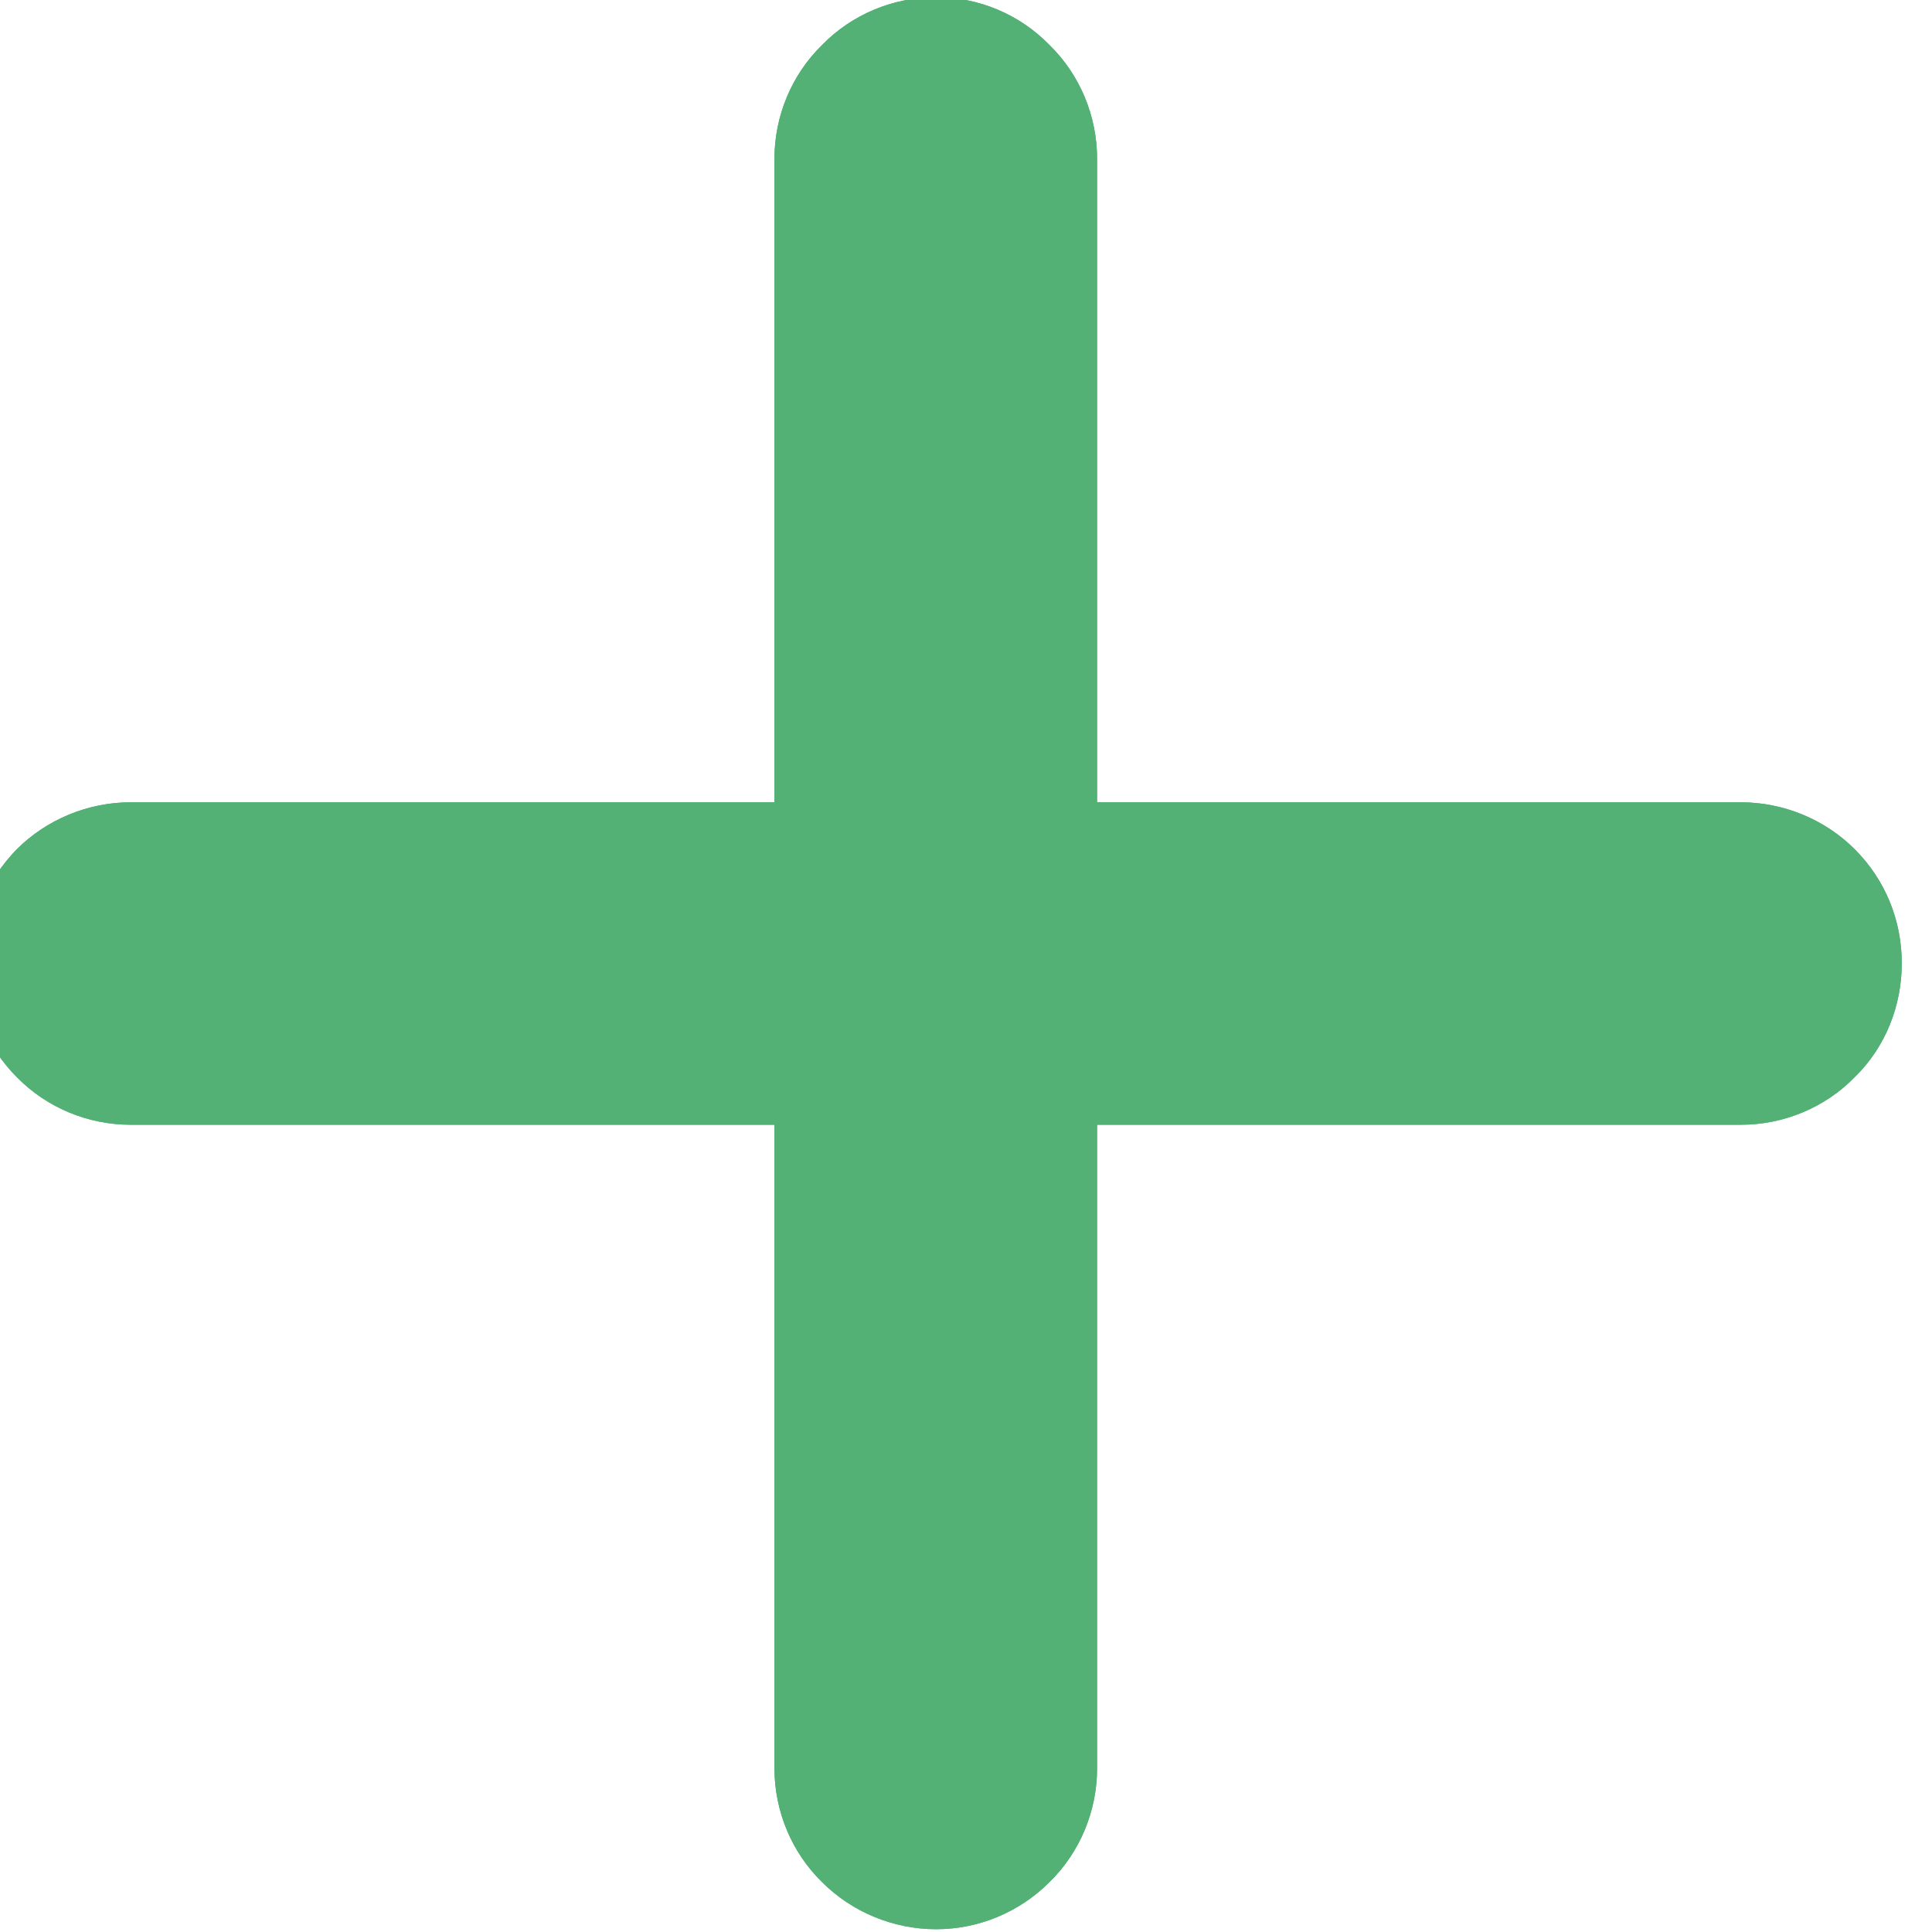 <svg width="34" height="34" viewBox="0 0 34 34" fill="none" xmlns="http://www.w3.org/2000/svg" xmlns:xlink="http://www.w3.org/1999/xlink">
<path d="M33.468,16.951C33.468,17.702 33.18,18.429 32.641,18.955C32.115,19.494 31.388,19.794 30.636,19.794L19.307,19.794L19.307,31.119C19.307,31.871 19.006,32.598 18.467,33.124C17.941,33.65 17.226,33.951 16.474,33.951C15.722,33.951 14.995,33.65 14.469,33.124C13.93,32.598 13.629,31.871 13.629,31.119L13.629,19.794L2.3,19.794C1.548,19.794 0.822,19.494 0.295,18.955C-0.231,18.429 -0.532,17.702 -0.532,16.951C-0.532,16.199 -0.231,15.485 0.295,14.946C0.822,14.42 1.548,14.119 2.3,14.119L13.629,14.119L13.629,2.794C13.629,2.043 13.93,1.316 14.469,0.79C14.995,0.251 15.722,-0.049 16.474,-0.049C17.226,-0.049 17.941,0.251 18.467,0.79C19.006,1.316 19.307,2.043 19.307,2.794L19.307,14.119L30.636,14.119C31.388,14.119 32.115,14.42 32.641,14.946C33.18,15.485 33.468,16.199 33.468,16.951Z" fill="#53B175"/>
<path d="M33.468,16.951C33.468,17.702 33.18,18.429 32.641,18.955C32.115,19.494 31.388,19.794 30.636,19.794L19.307,19.794L19.307,31.119C19.307,31.871 19.006,32.598 18.467,33.124C17.941,33.65 17.226,33.951 16.474,33.951C15.722,33.951 14.995,33.65 14.469,33.124C13.93,32.598 13.629,31.871 13.629,31.119L13.629,19.794L2.3,19.794C1.548,19.794 0.822,19.494 0.295,18.955C-0.231,18.429 -0.532,17.702 -0.532,16.951C-0.532,16.199 -0.231,15.485 0.295,14.946C0.822,14.42 1.548,14.119 2.3,14.119L13.629,14.119L13.629,2.794C13.629,2.043 13.93,1.316 14.469,0.79C14.995,0.251 15.722,-0.049 16.474,-0.049C17.226,-0.049 17.941,0.251 18.467,0.79C19.006,1.316 19.307,2.043 19.307,2.794L19.307,14.119L30.636,14.119C31.388,14.119 32.115,14.42 32.641,14.946C33.18,15.485 33.468,16.199 33.468,16.951Z" fill="#53B175"/>
</svg>
